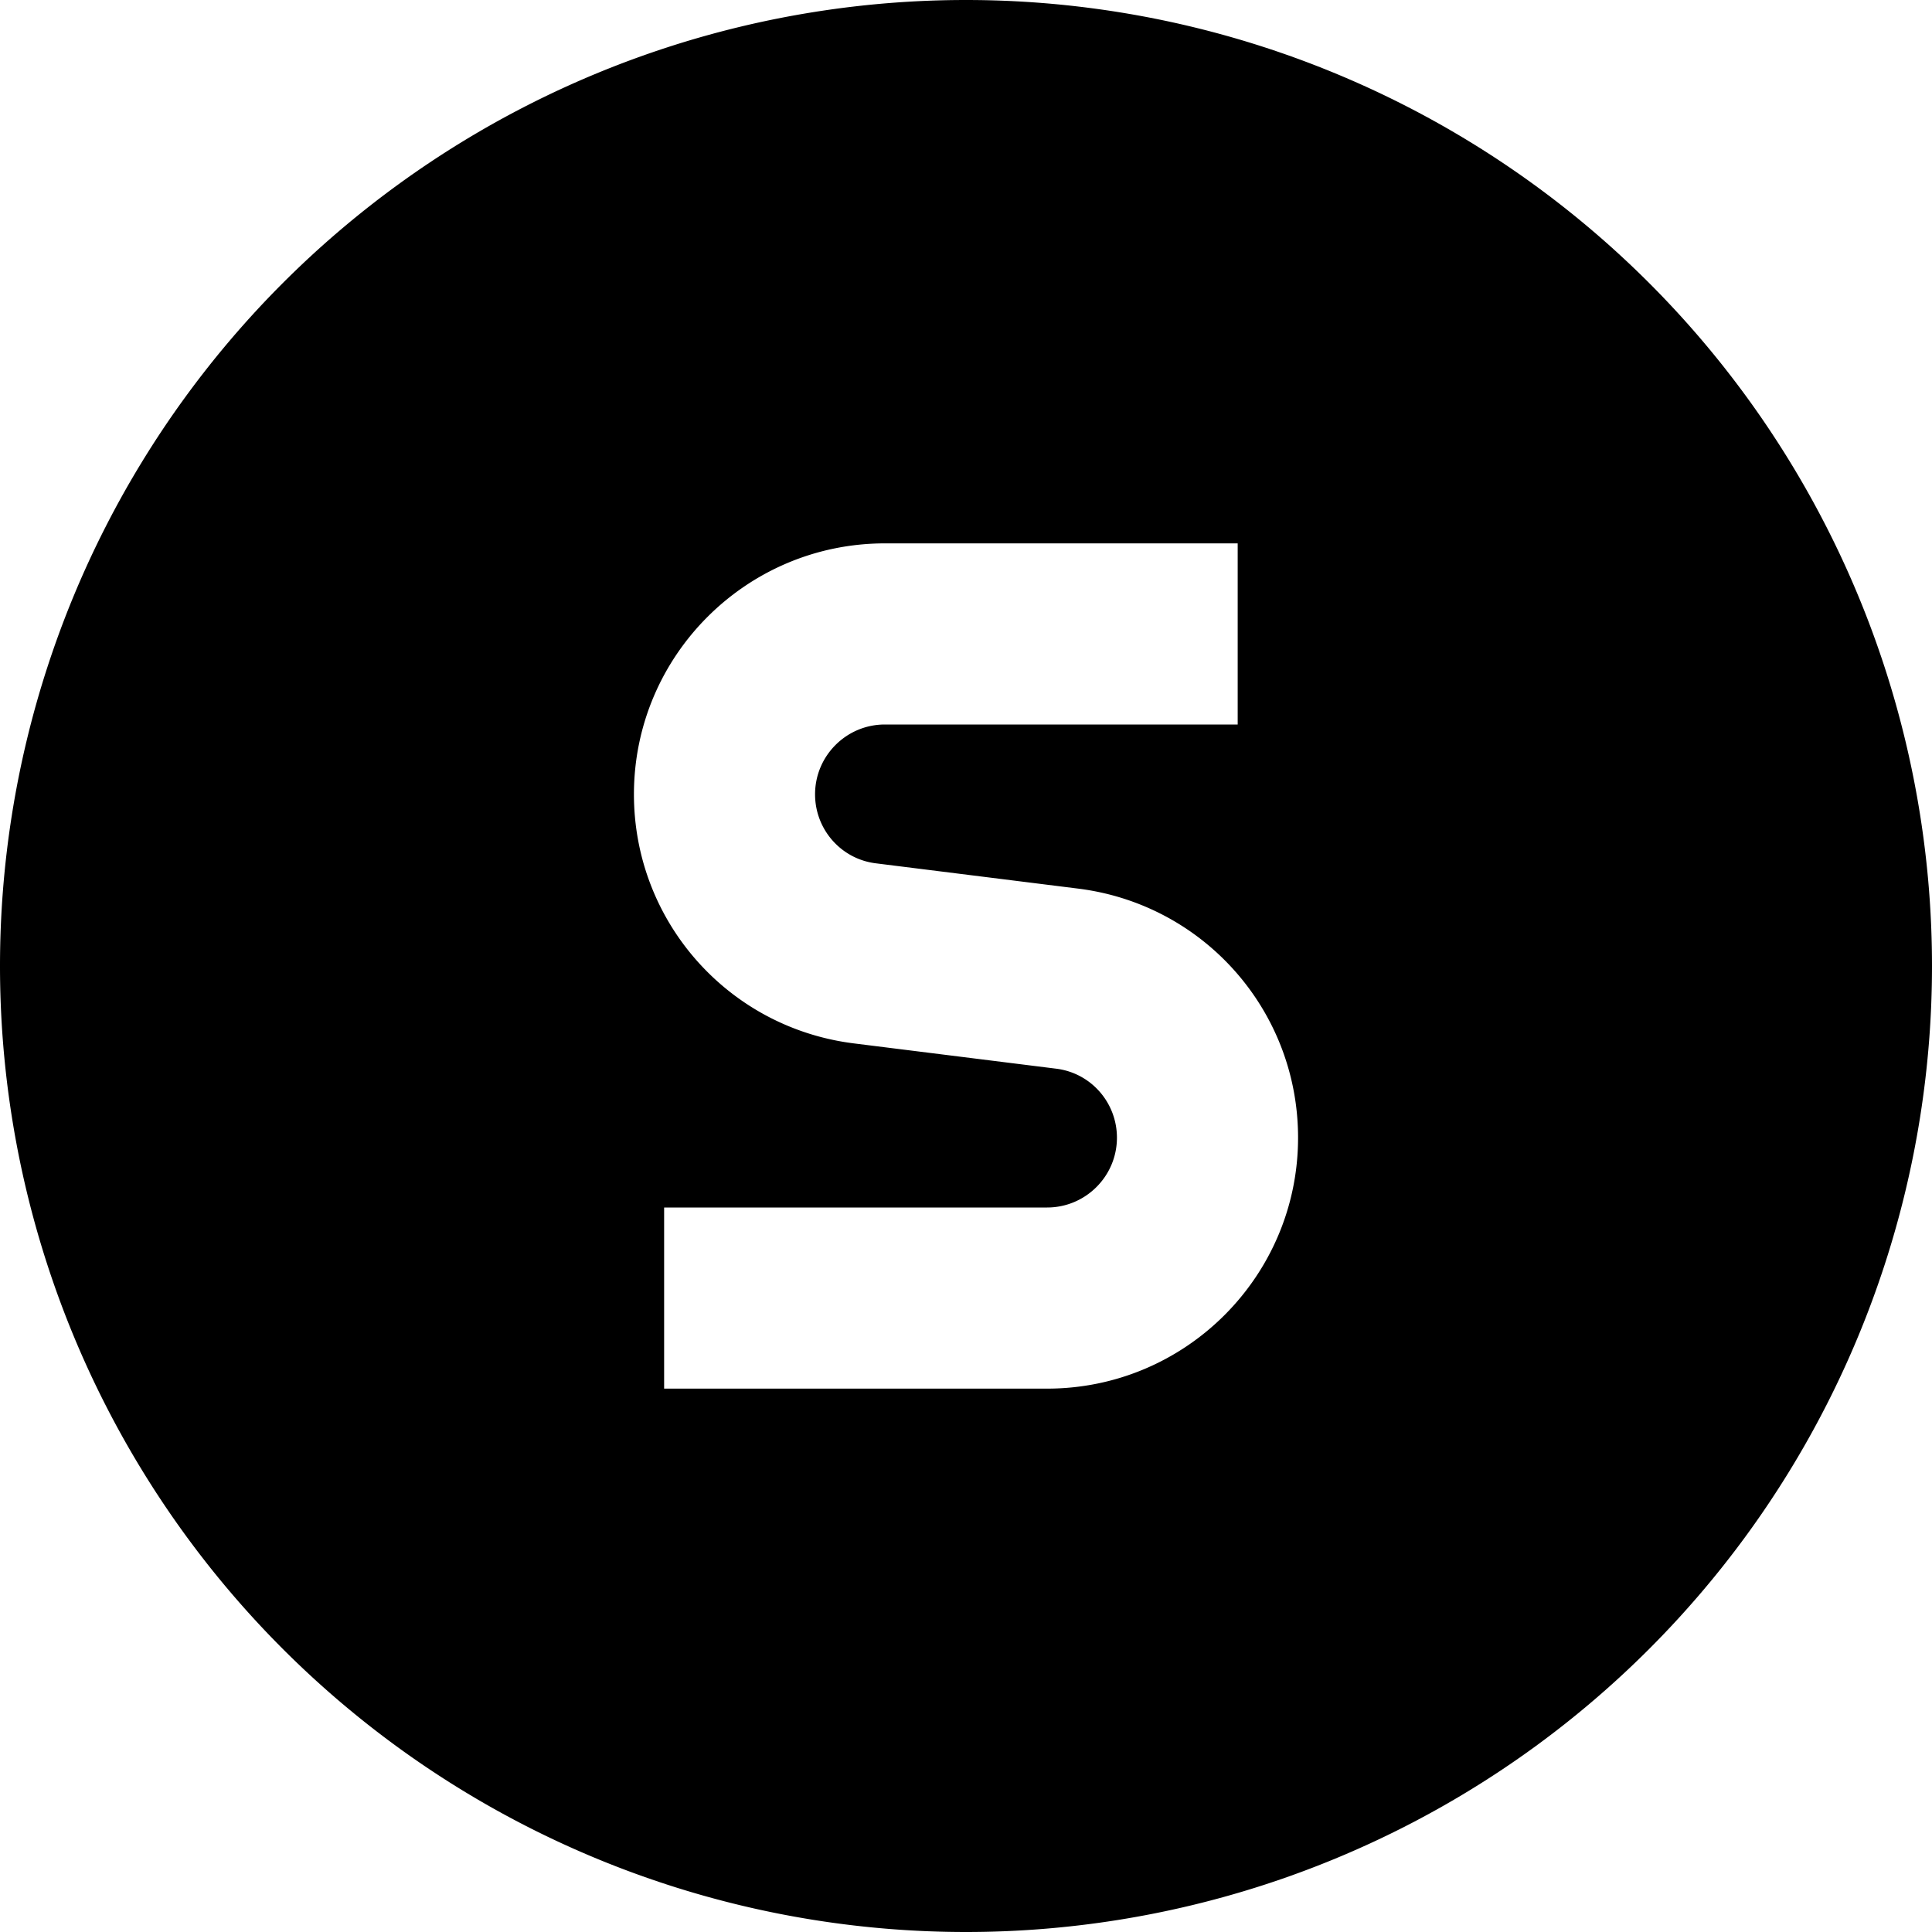 <svg fill="currentColor" xmlns="http://www.w3.org/2000/svg" viewBox="0 0 512 512"><!--! Font Awesome Pro 7.1.0 by @fontawesome - https://fontawesome.com License - https://fontawesome.com/license (Commercial License) Copyright 2025 Fonticons, Inc. --><path fill="currentColor" d="M256 512a256 256 0 1 0 0-512 256 256 0 1 0 0 512zM234.5 144l93.5 0 0 48-93.5 0c-10.2 0-18.5 8.3-18.5 18.5 0 9.3 6.9 17.2 16.2 18.3l53.6 6.7c33.3 4.2 58.2 32.4 58.2 66 0 36.7-29.8 66.5-66.5 66.5l-101.5 0 0-48 101.5 0c10.2 0 18.5-8.3 18.5-18.5 0-9.3-6.9-17.2-16.2-18.3l-53.6-6.7c-33.3-4.2-58.2-32.4-58.2-66 0-36.7 29.8-66.5 66.5-66.5z"/></svg>